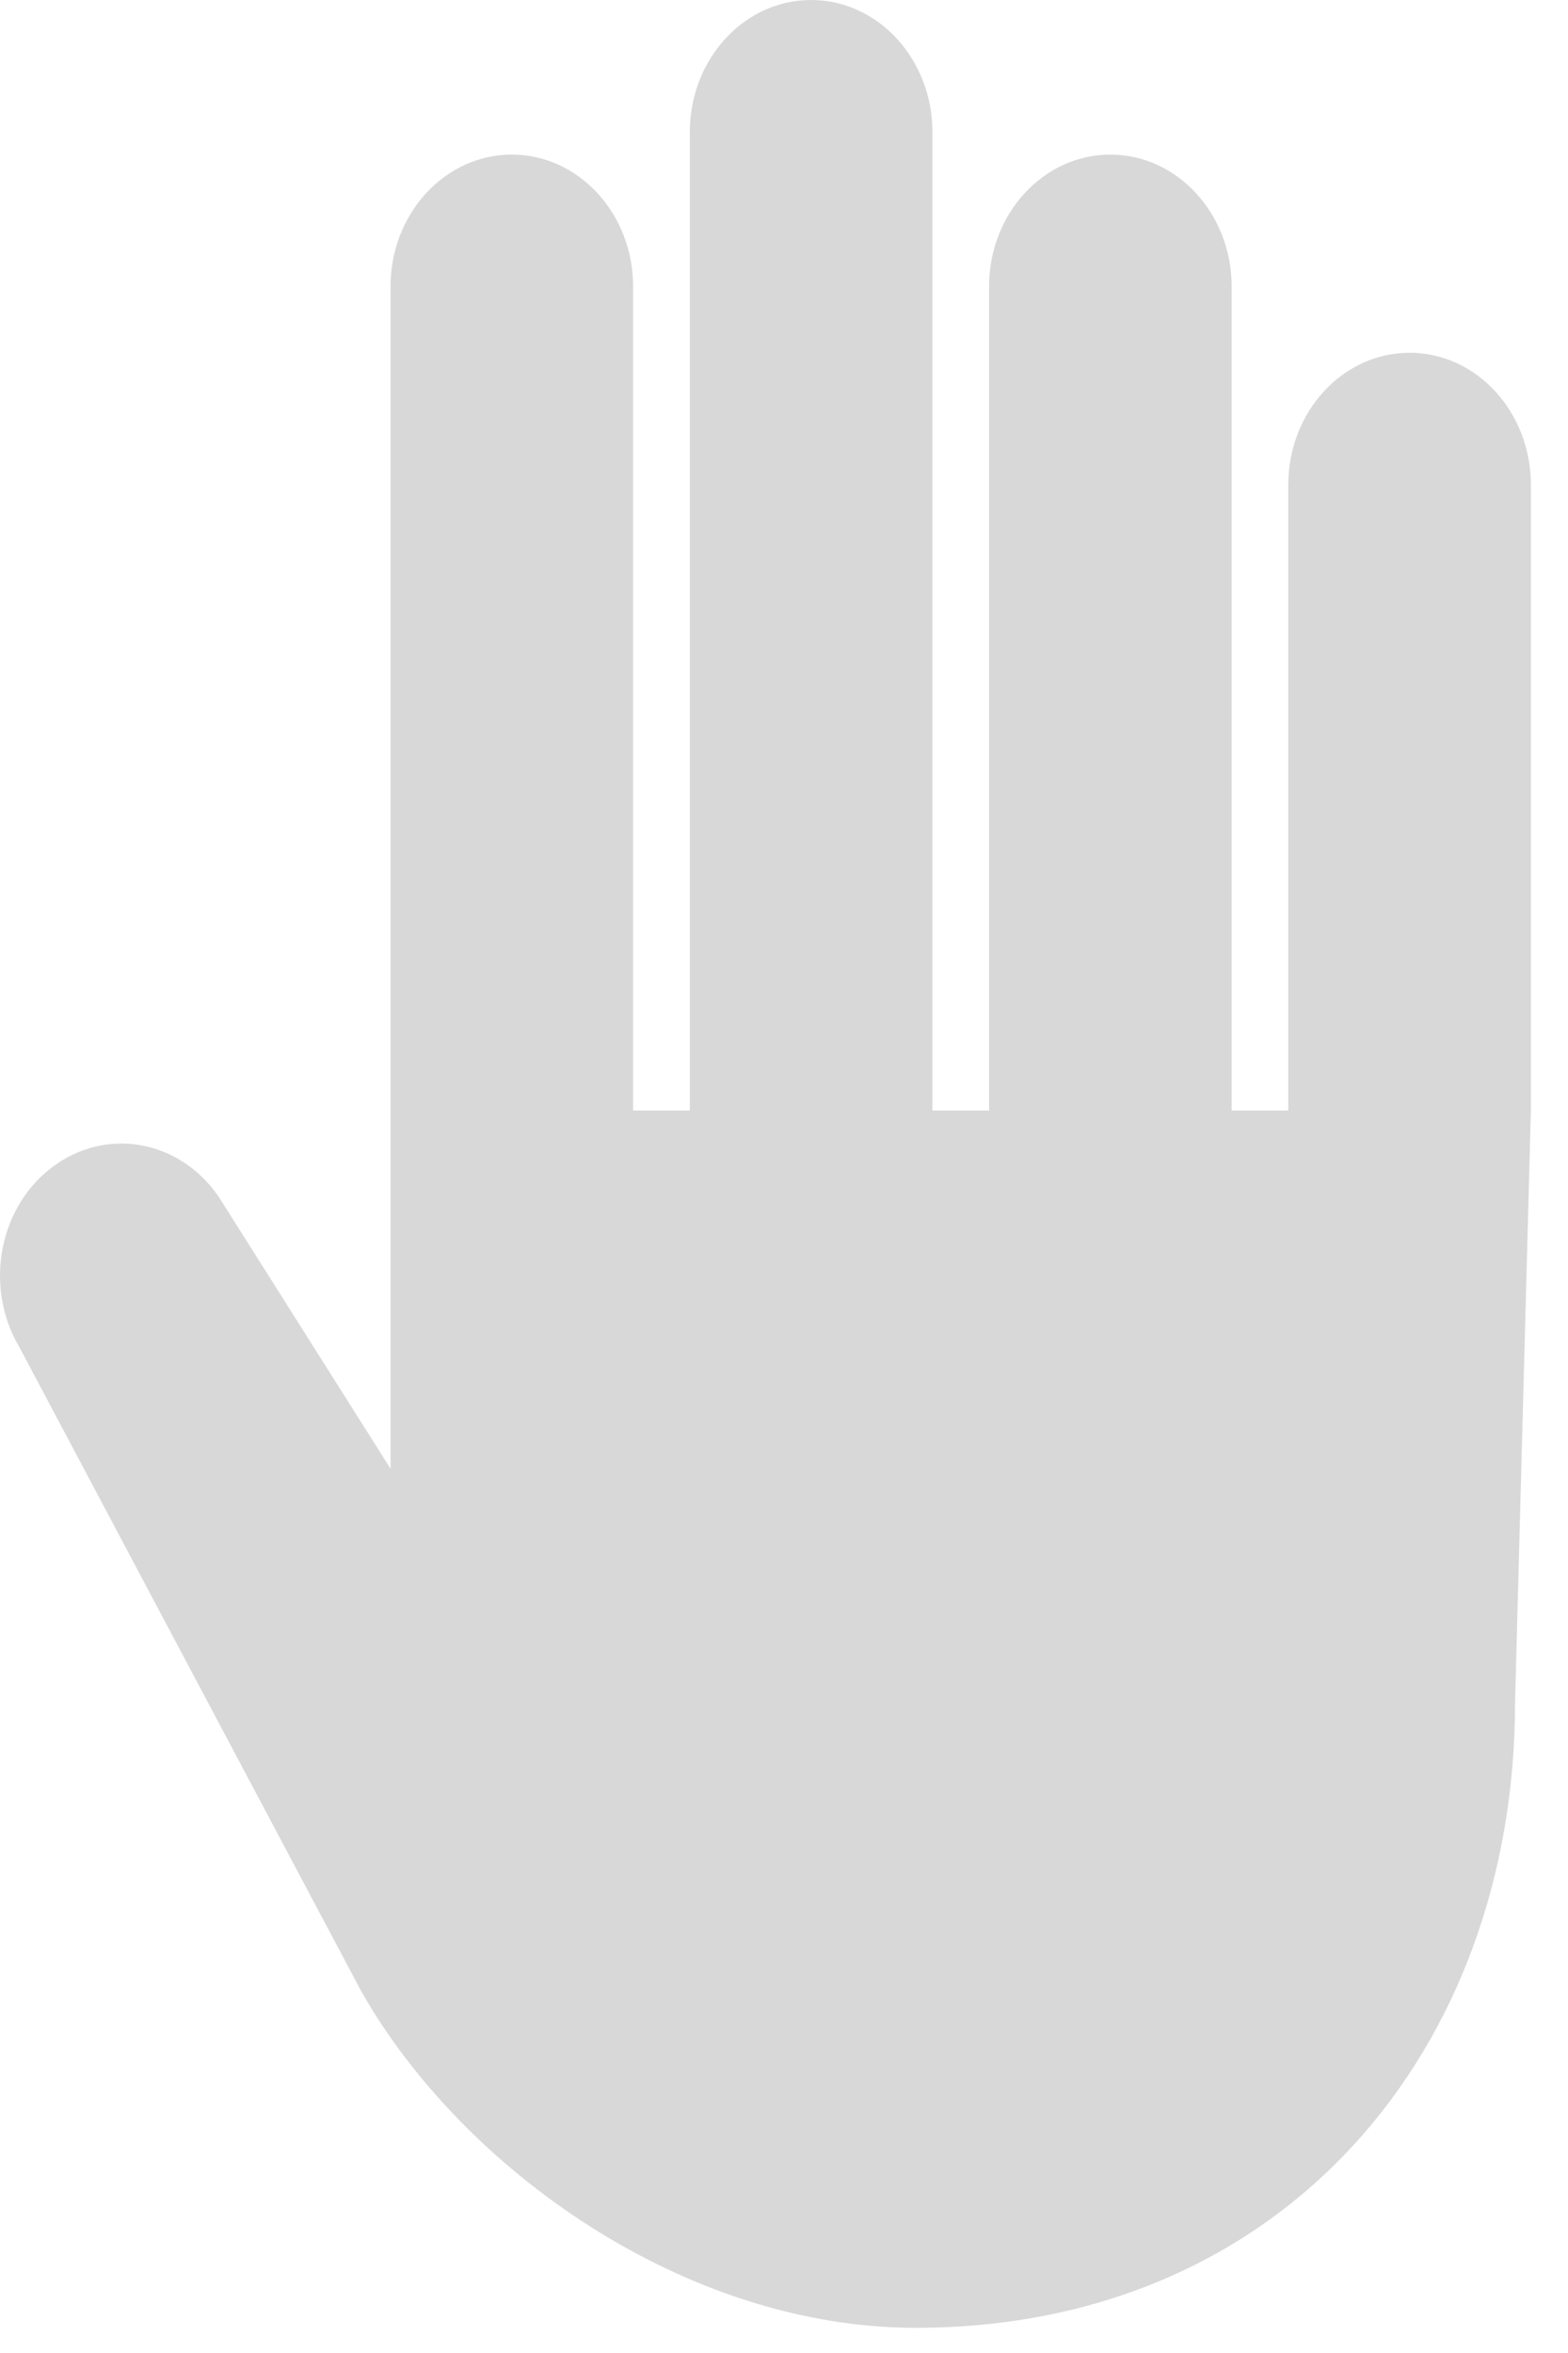 <?xml version="1.0" encoding="UTF-8"?>
<svg width="18px" height="27px" viewBox="0 0 18 27" version="1.1" xmlns="http://www.w3.org/2000/svg" xmlns:xlink="http://www.w3.org/1999/xlink">
    <!-- Generator: Sketch 46 (44423) - http://www.bohemiancoding.com/sketch -->
    <title>noun_828812_cc</title>
    <desc>Created with Sketch.</desc>
    <defs></defs>
    <g id="Page-1" stroke="none" stroke-width="1" fill="none" fill-rule="evenodd">
        <g id="noun_828812_cc" fill-rule="nonzero" fill="#D8D8D8">
            <path d="M16.182,4.048 C15.412,4.048 14.789,4.727 14.789,5.564 L14.789,12.743 L14.139,12.743 L14.139,3.289 C14.139,2.453 13.515,1.774 12.746,1.774 C11.977,1.774 11.354,2.453 11.354,3.289 L11.354,12.743 L10.704,12.743 L10.704,1.516 C10.704,0.679 10.08,0 9.311,0 C8.542,0 7.919,0.678 7.919,1.516 L7.919,12.743 L7.268,12.743 L7.268,3.289 C7.268,2.453 6.644,1.774 5.875,1.774 C5.106,1.774 4.483,2.453 4.483,3.289 L4.483,13.471 L4.483,16.476 L4.483,16.853 L2.561,13.812 C2.142,13.11 1.28,12.911 0.635,13.367 C-0.011,13.822 -0.194,14.76 0.225,15.463 C0.225,15.463 2.943,20.584 4.149,22.853 C5.305,24.887 7.859,26.711 10.512,26.711 C14.749,26.711 17.392,23.502 17.392,19.538 L17.574,12.743 L17.574,5.564 C17.574,4.727 16.95,4.048 16.182,4.048 Z" id="Shape"></path>
        </g>
    </g>
</svg>